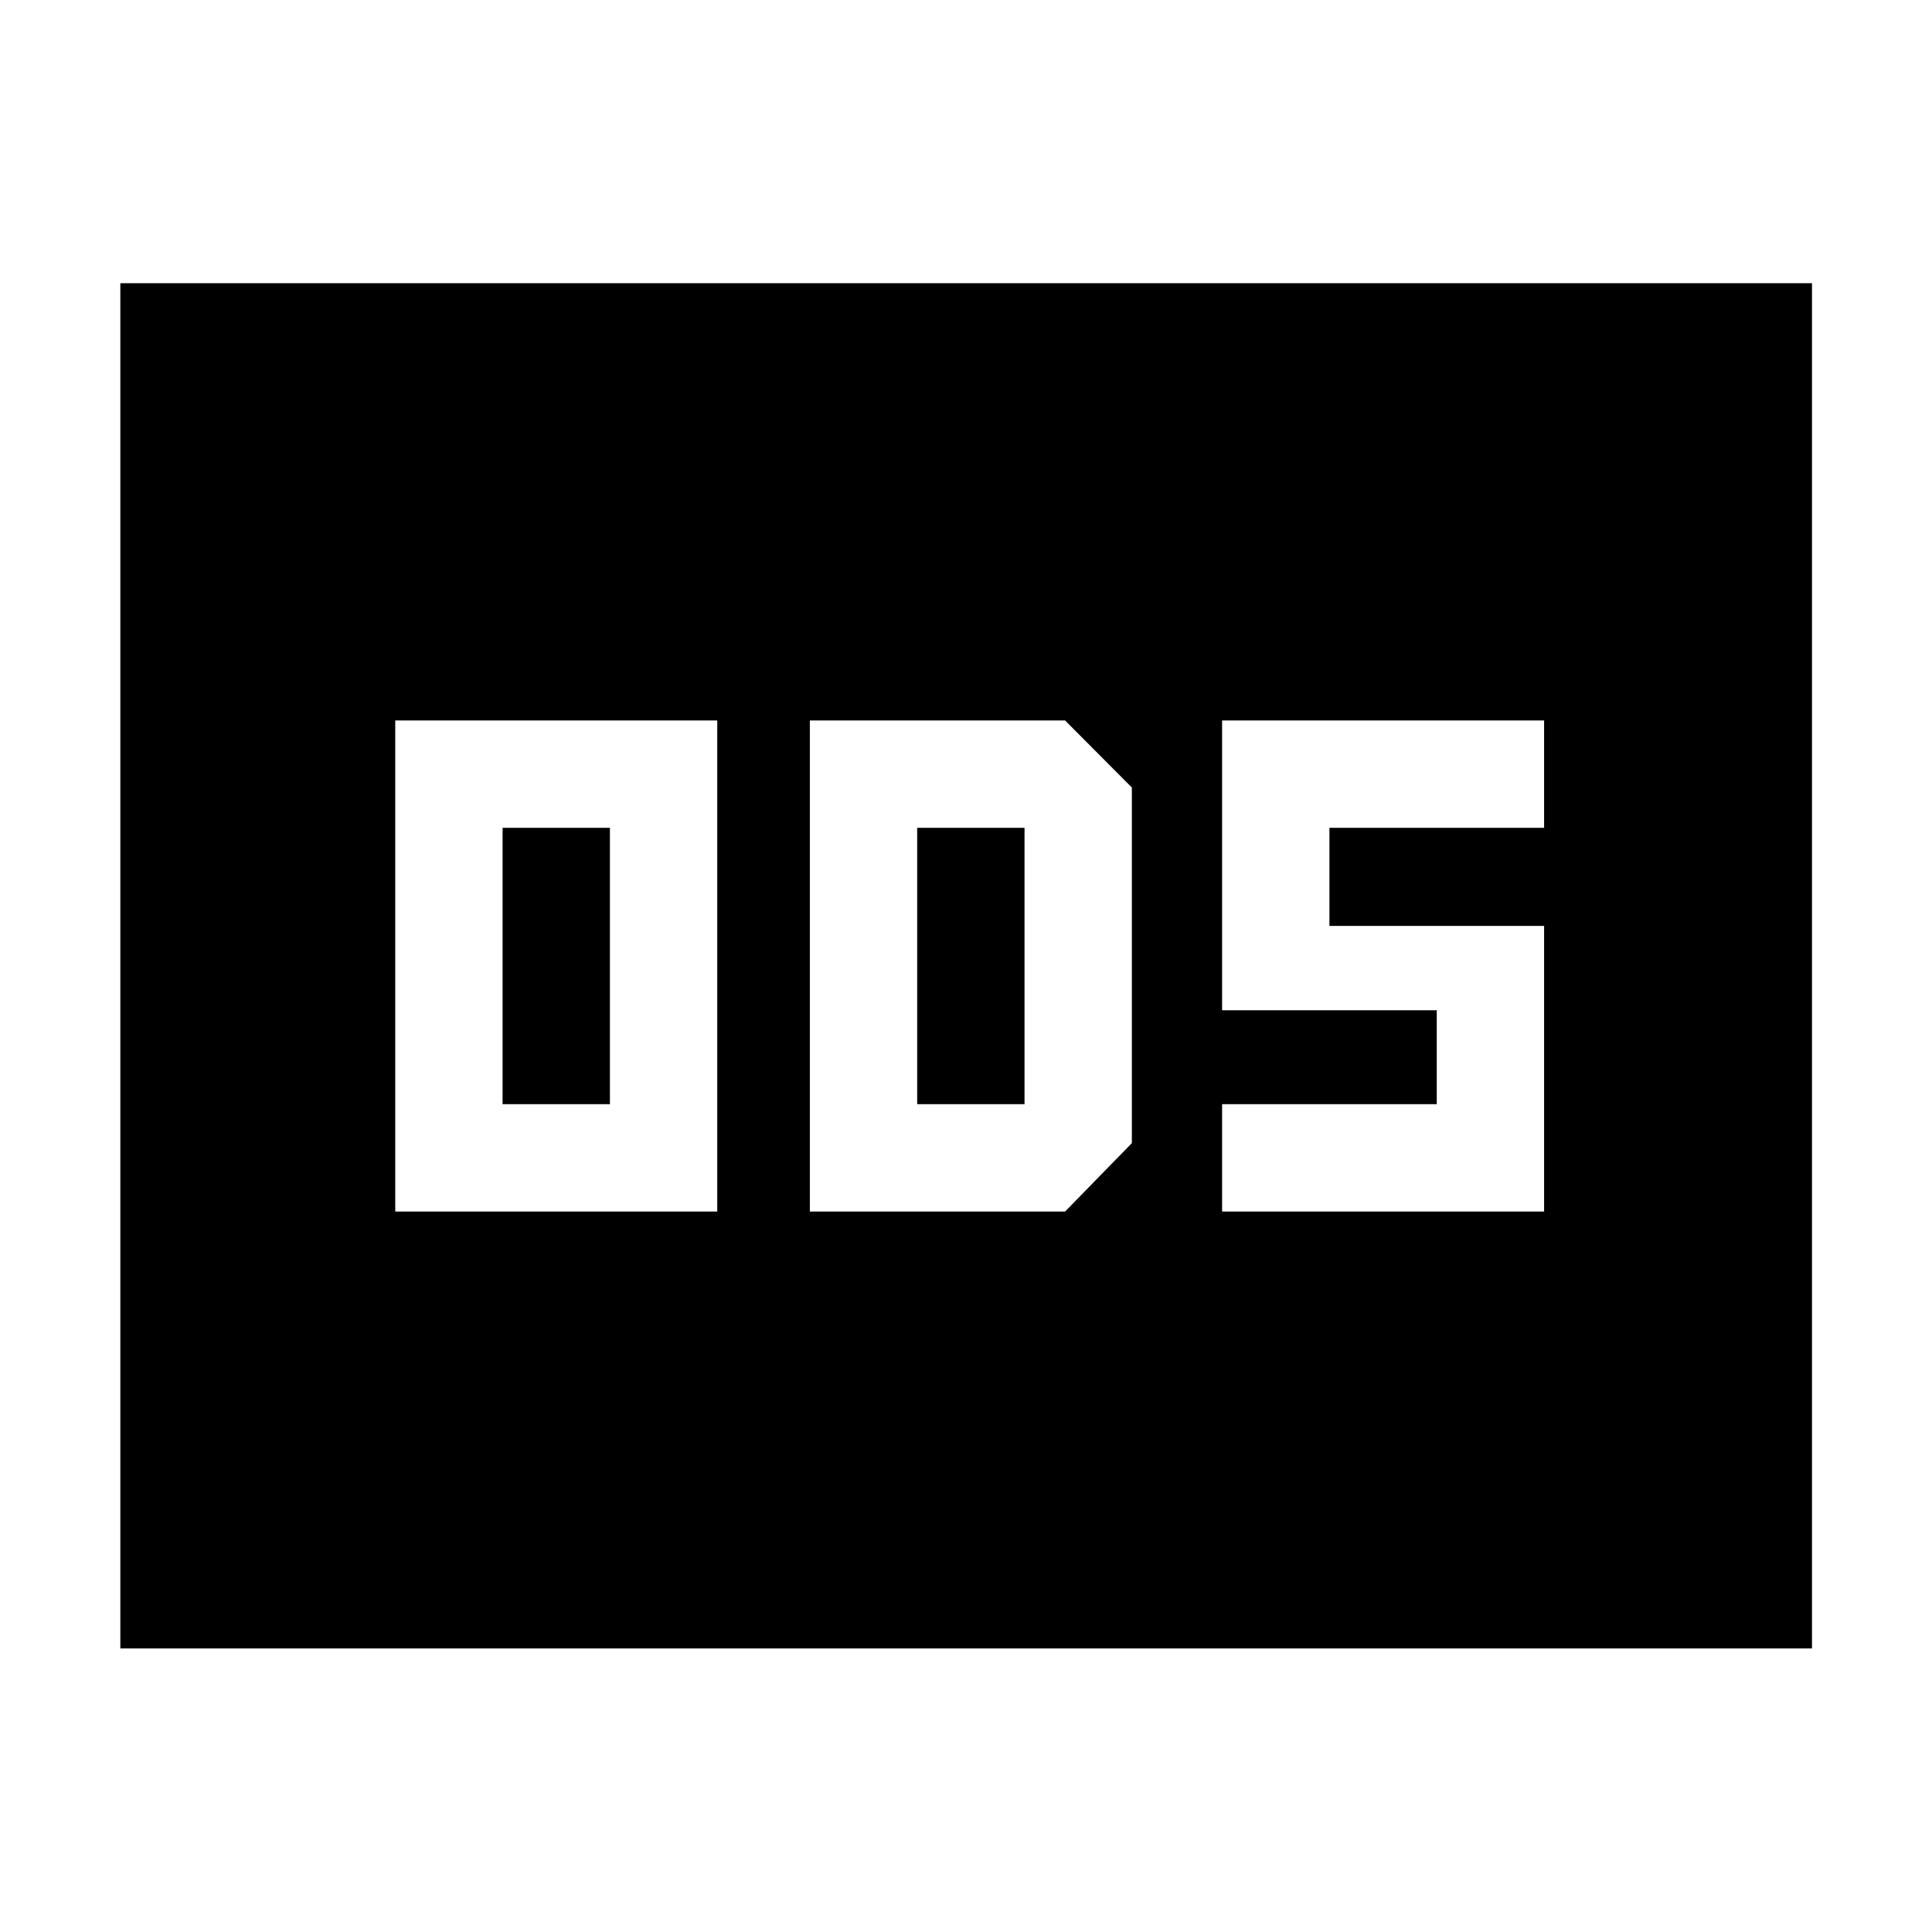<svg xmlns="http://www.w3.org/2000/svg" height="40" viewBox="0 -960 960 960" width="40"><path d="M196.398-358h160v-244h-160v244Zm53.333-53.333v-137.334h53.334v137.334h-53.334ZM402.413-358h126.834l33.166-33.992v-176.682L529.247-602H402.413v244Zm53.333-53.333v-137.334h53.334v137.334h-53.334ZM607.254-358h160v-141.92H660.587v-48.747h106.667V-602h-160v144h106.667v46.667H607.254V-358ZM59.797-140.892v-678.376h840.565v678.376H59.797Z"/></svg>